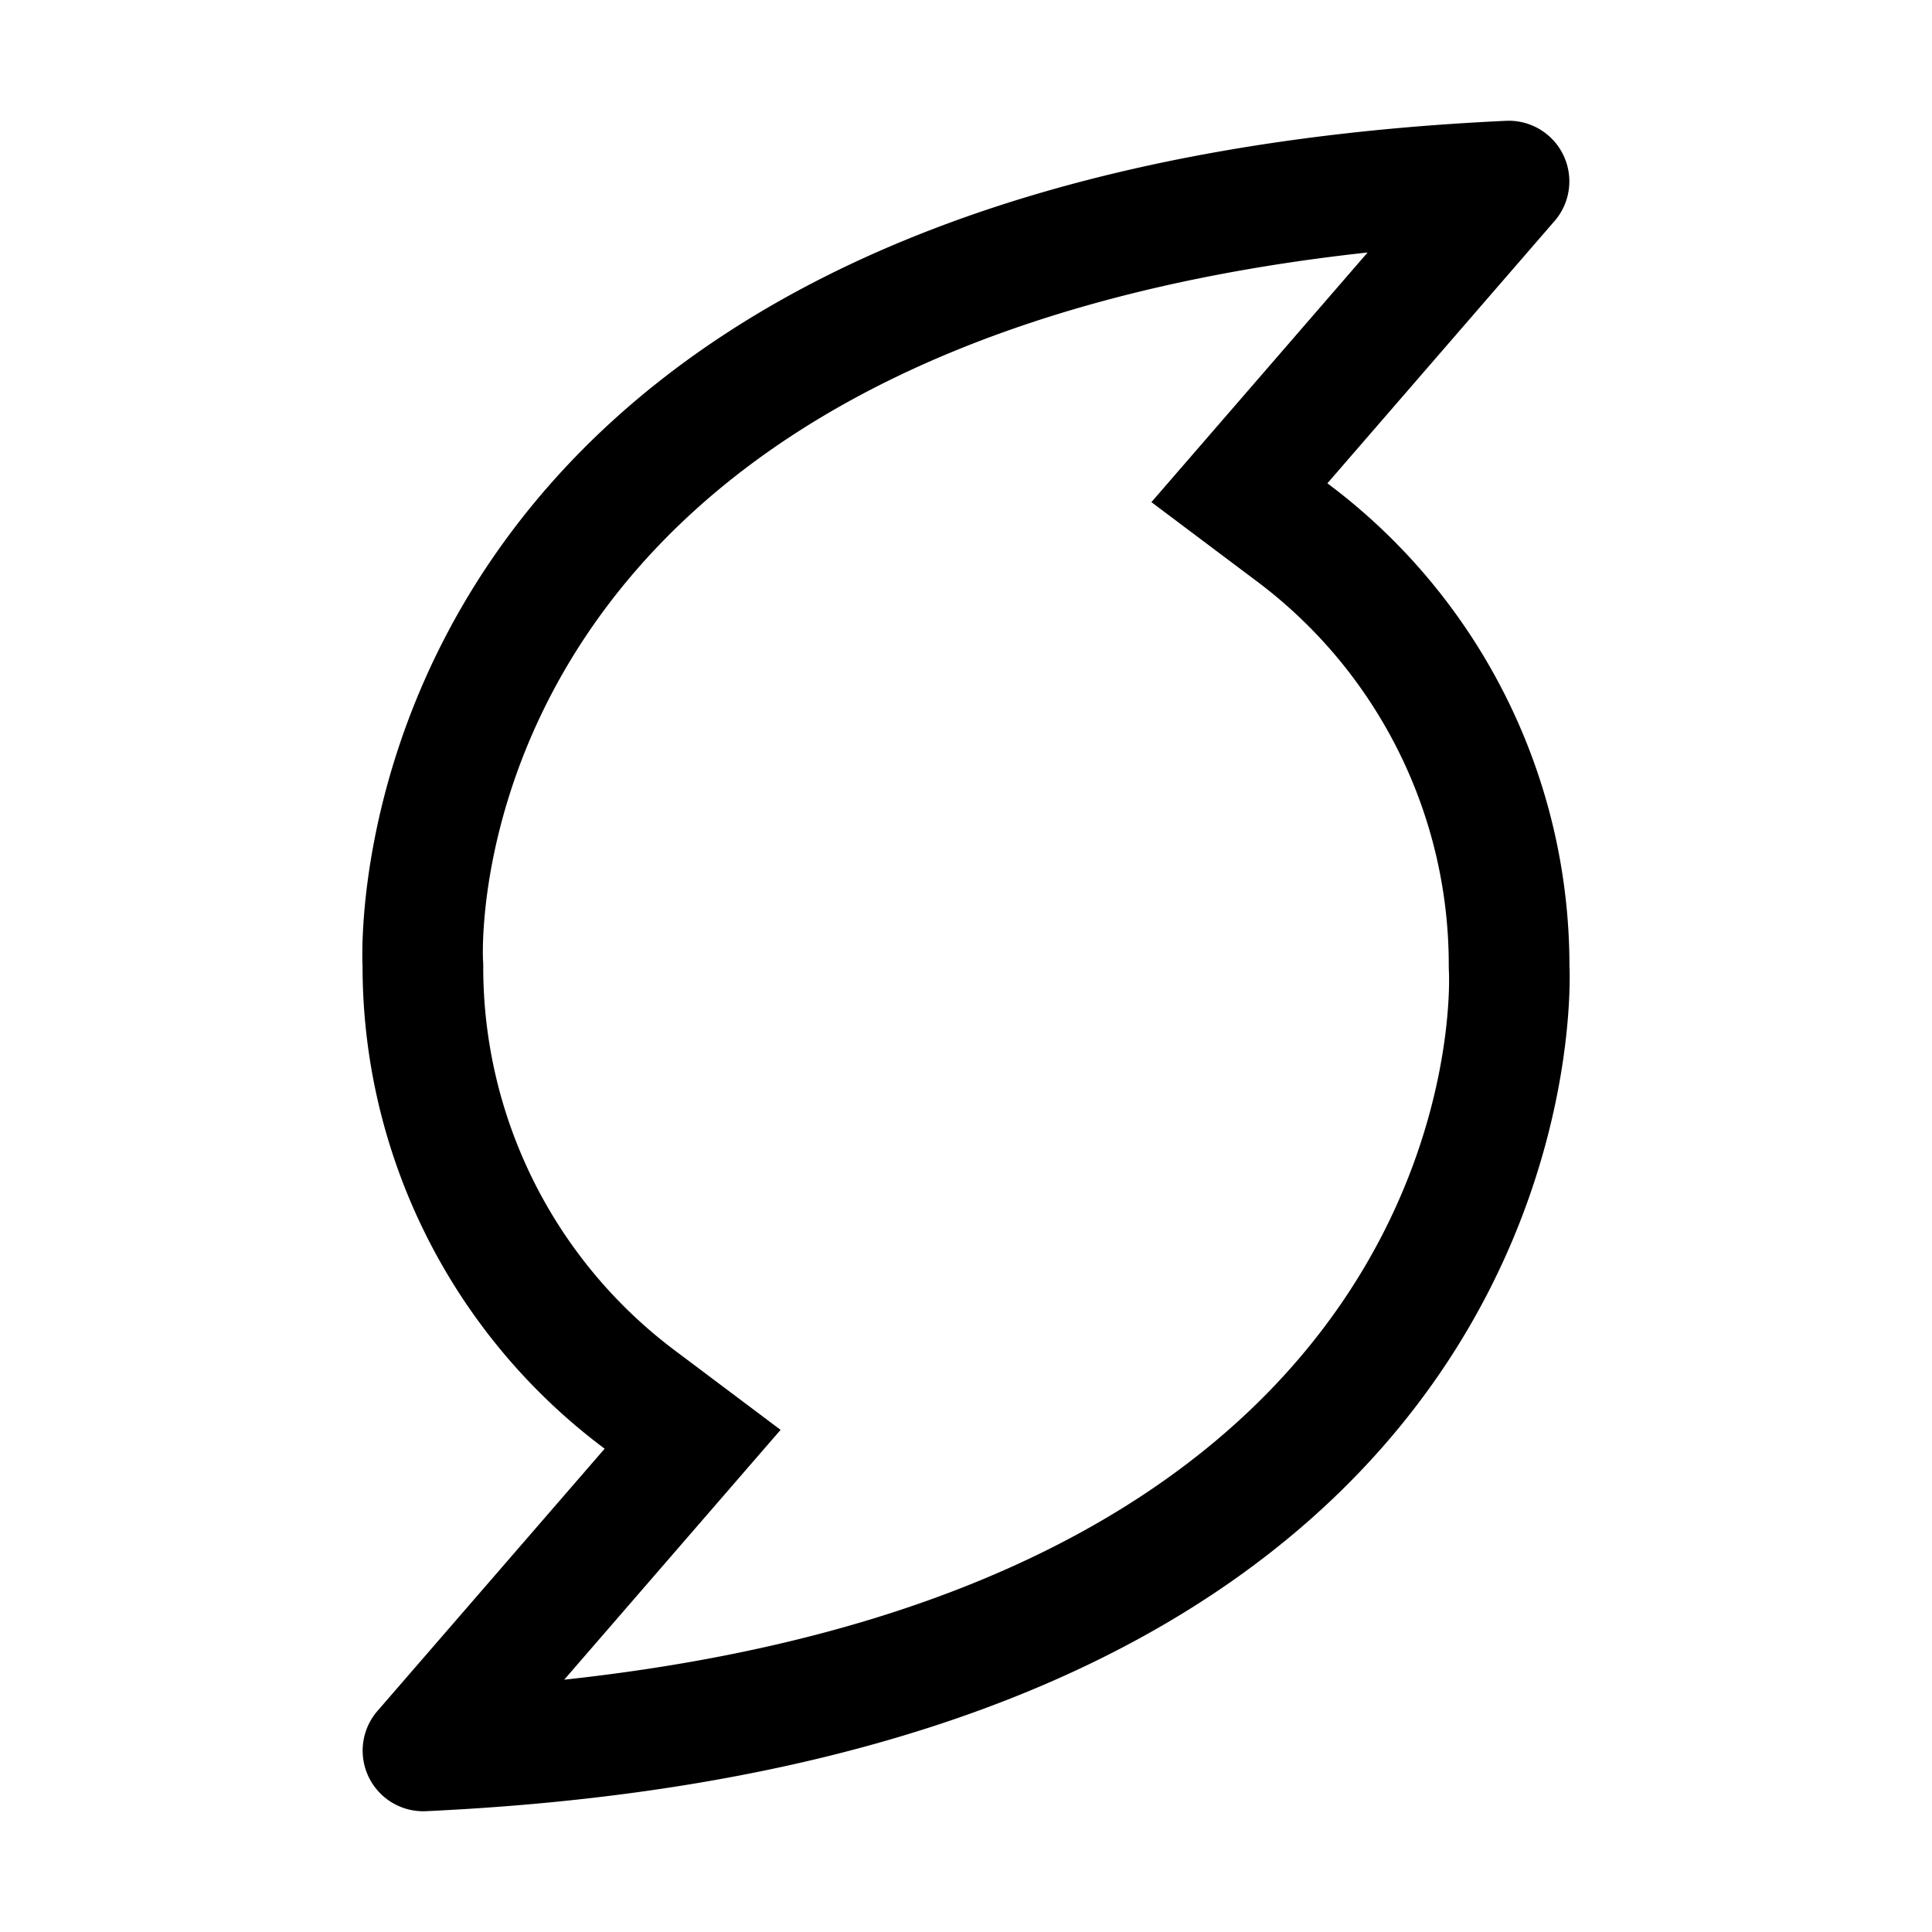<svg xmlns="http://www.w3.org/2000/svg" xmlns:xlink="http://www.w3.org/1999/xlink" aria-hidden="true" role="img" class="iconify iconify--carbon" width="1em" height="1em" preserveAspectRatio="xMidYMid meet" viewBox="0 0 32 32"><path fill="currentColor" d="m22.652 4.182l-2.177 2.514l-1.404 1.621l1.715 1.288A7.936 7.936 0 0 1 23.996 16l.001.058l.002.041c.018.432.241 10.111-14.654 11.722l2.18-2.517l1.404-1.621l-1.715-1.288A7.936 7.936 0 0 1 8.004 16l-.001-.058L8 15.901c-.018-.431-.24-10.094 14.651-11.719M24.998 2l-.05.001C5.254 2.915 6.005 16 6.005 16a9.975 9.975 0 0 0 4.01 7.995l-3.777 4.36A1.004 1.004 0 0 0 7.002 30l.05-.001C26.747 29.085 25.995 16 25.995 16a9.976 9.976 0 0 0-4.009-7.995l3.776-4.36A1.004 1.004 0 0 0 24.998 2Z"></path></svg>